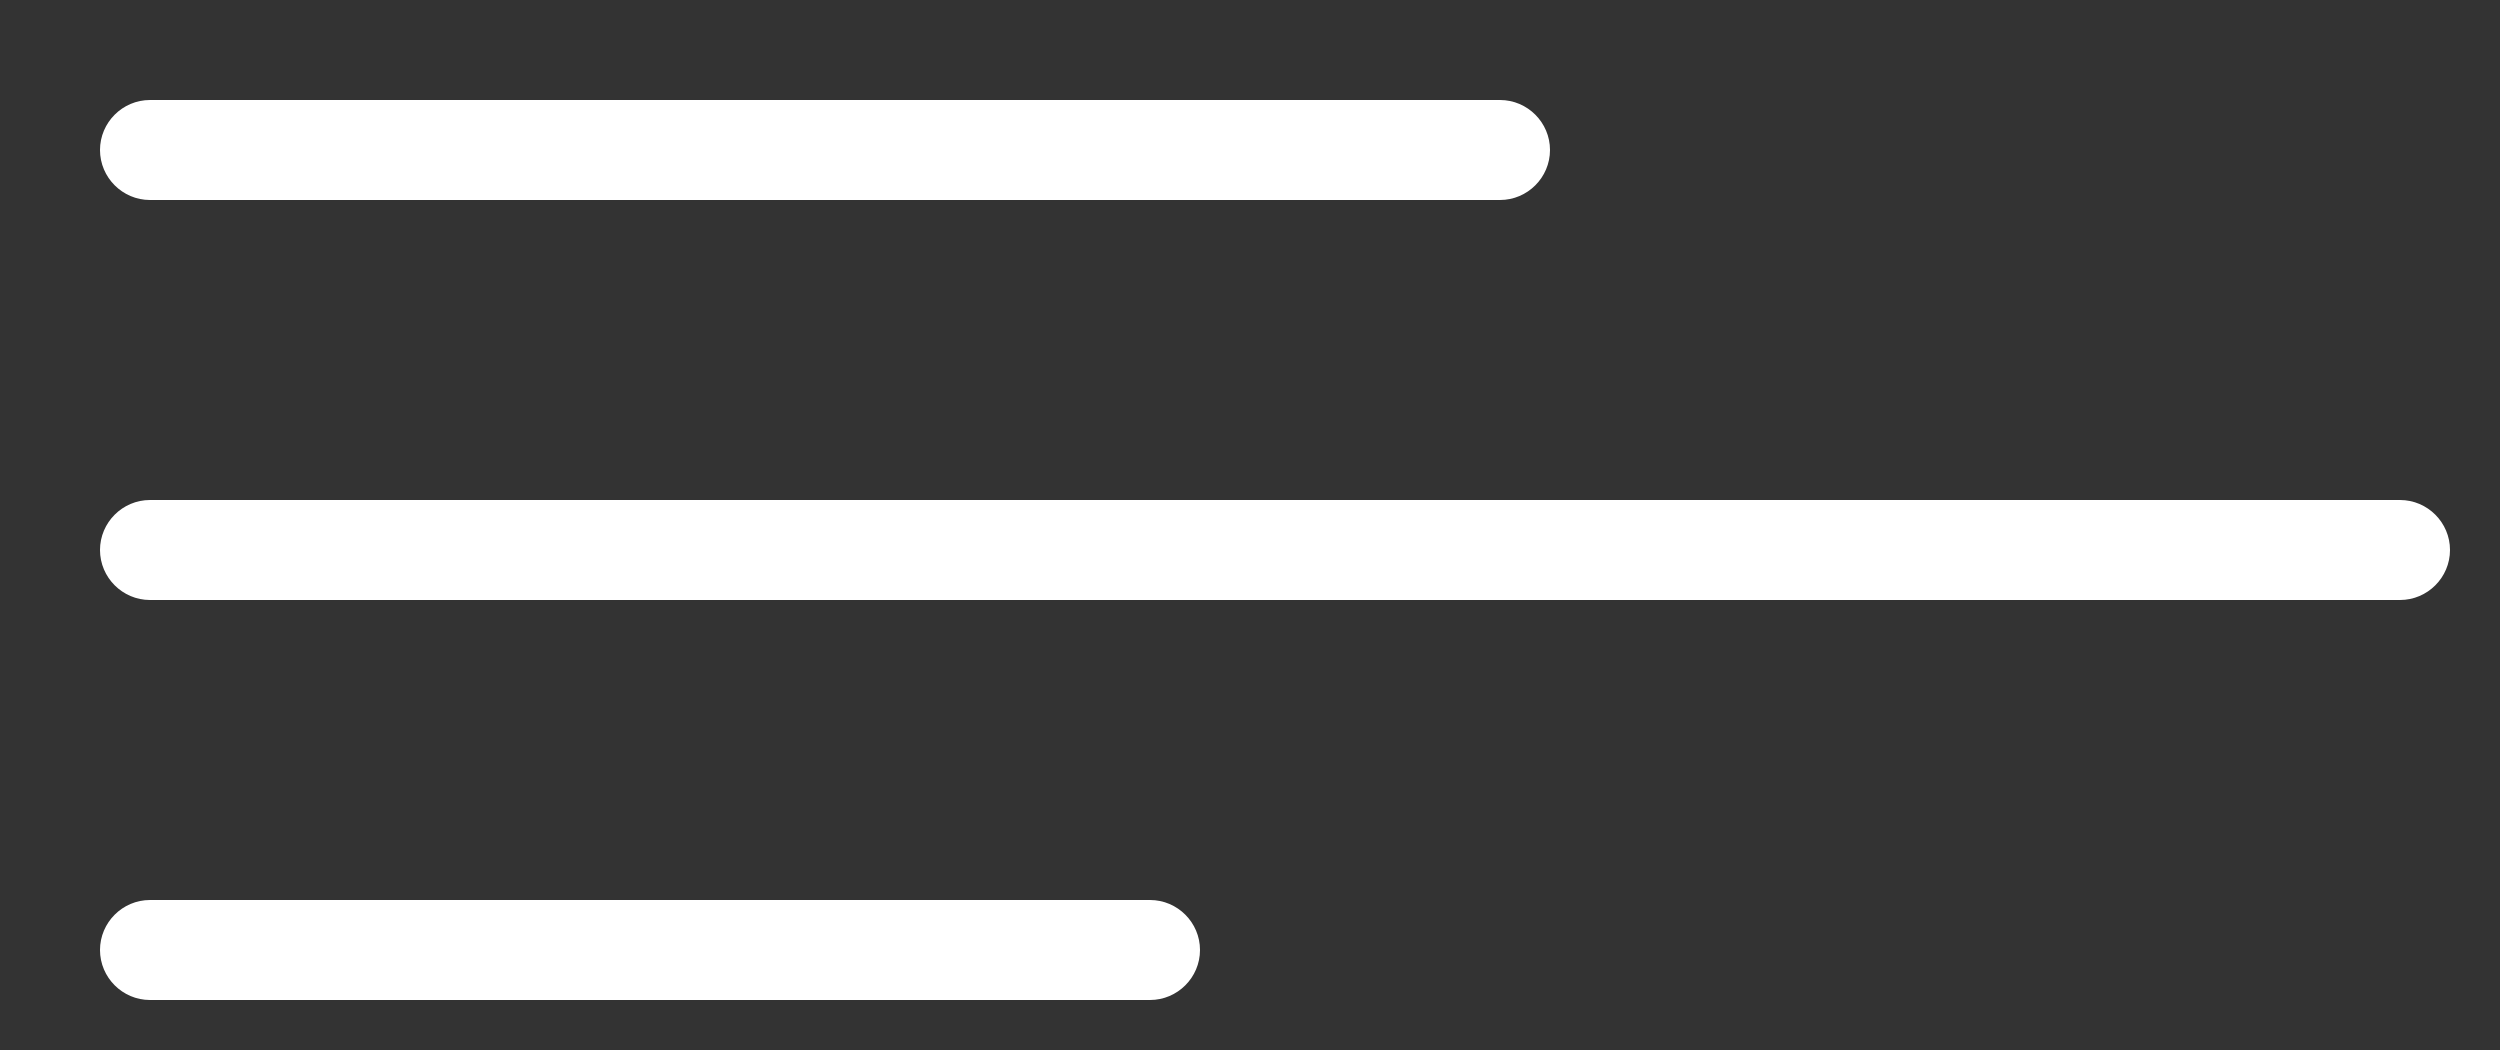 <svg xmlns="http://www.w3.org/2000/svg" width="50" height="21"><rect width="100%" height="100%" fill="#333333" stroke="none"/><path id="Прямоугольник, скругл. углы 1 копия 2" fill="#fff" d="M3 2h27c.55 0 1 .45 1 1s-.45 1-1 1H3c-.55 0-1-.45-1-1s.45-1 1-1zm0 8h45c.55 0 1 .45 1 1s-.45 1-1 1H3c-.55 0-1-.45-1-1s.45-1 1-1zm0 8h20c.55 0 1 .45 1 1s-.45 1-1 1H3c-.55 0-1-.45-1-1s.45-1 1-1z"/></svg>